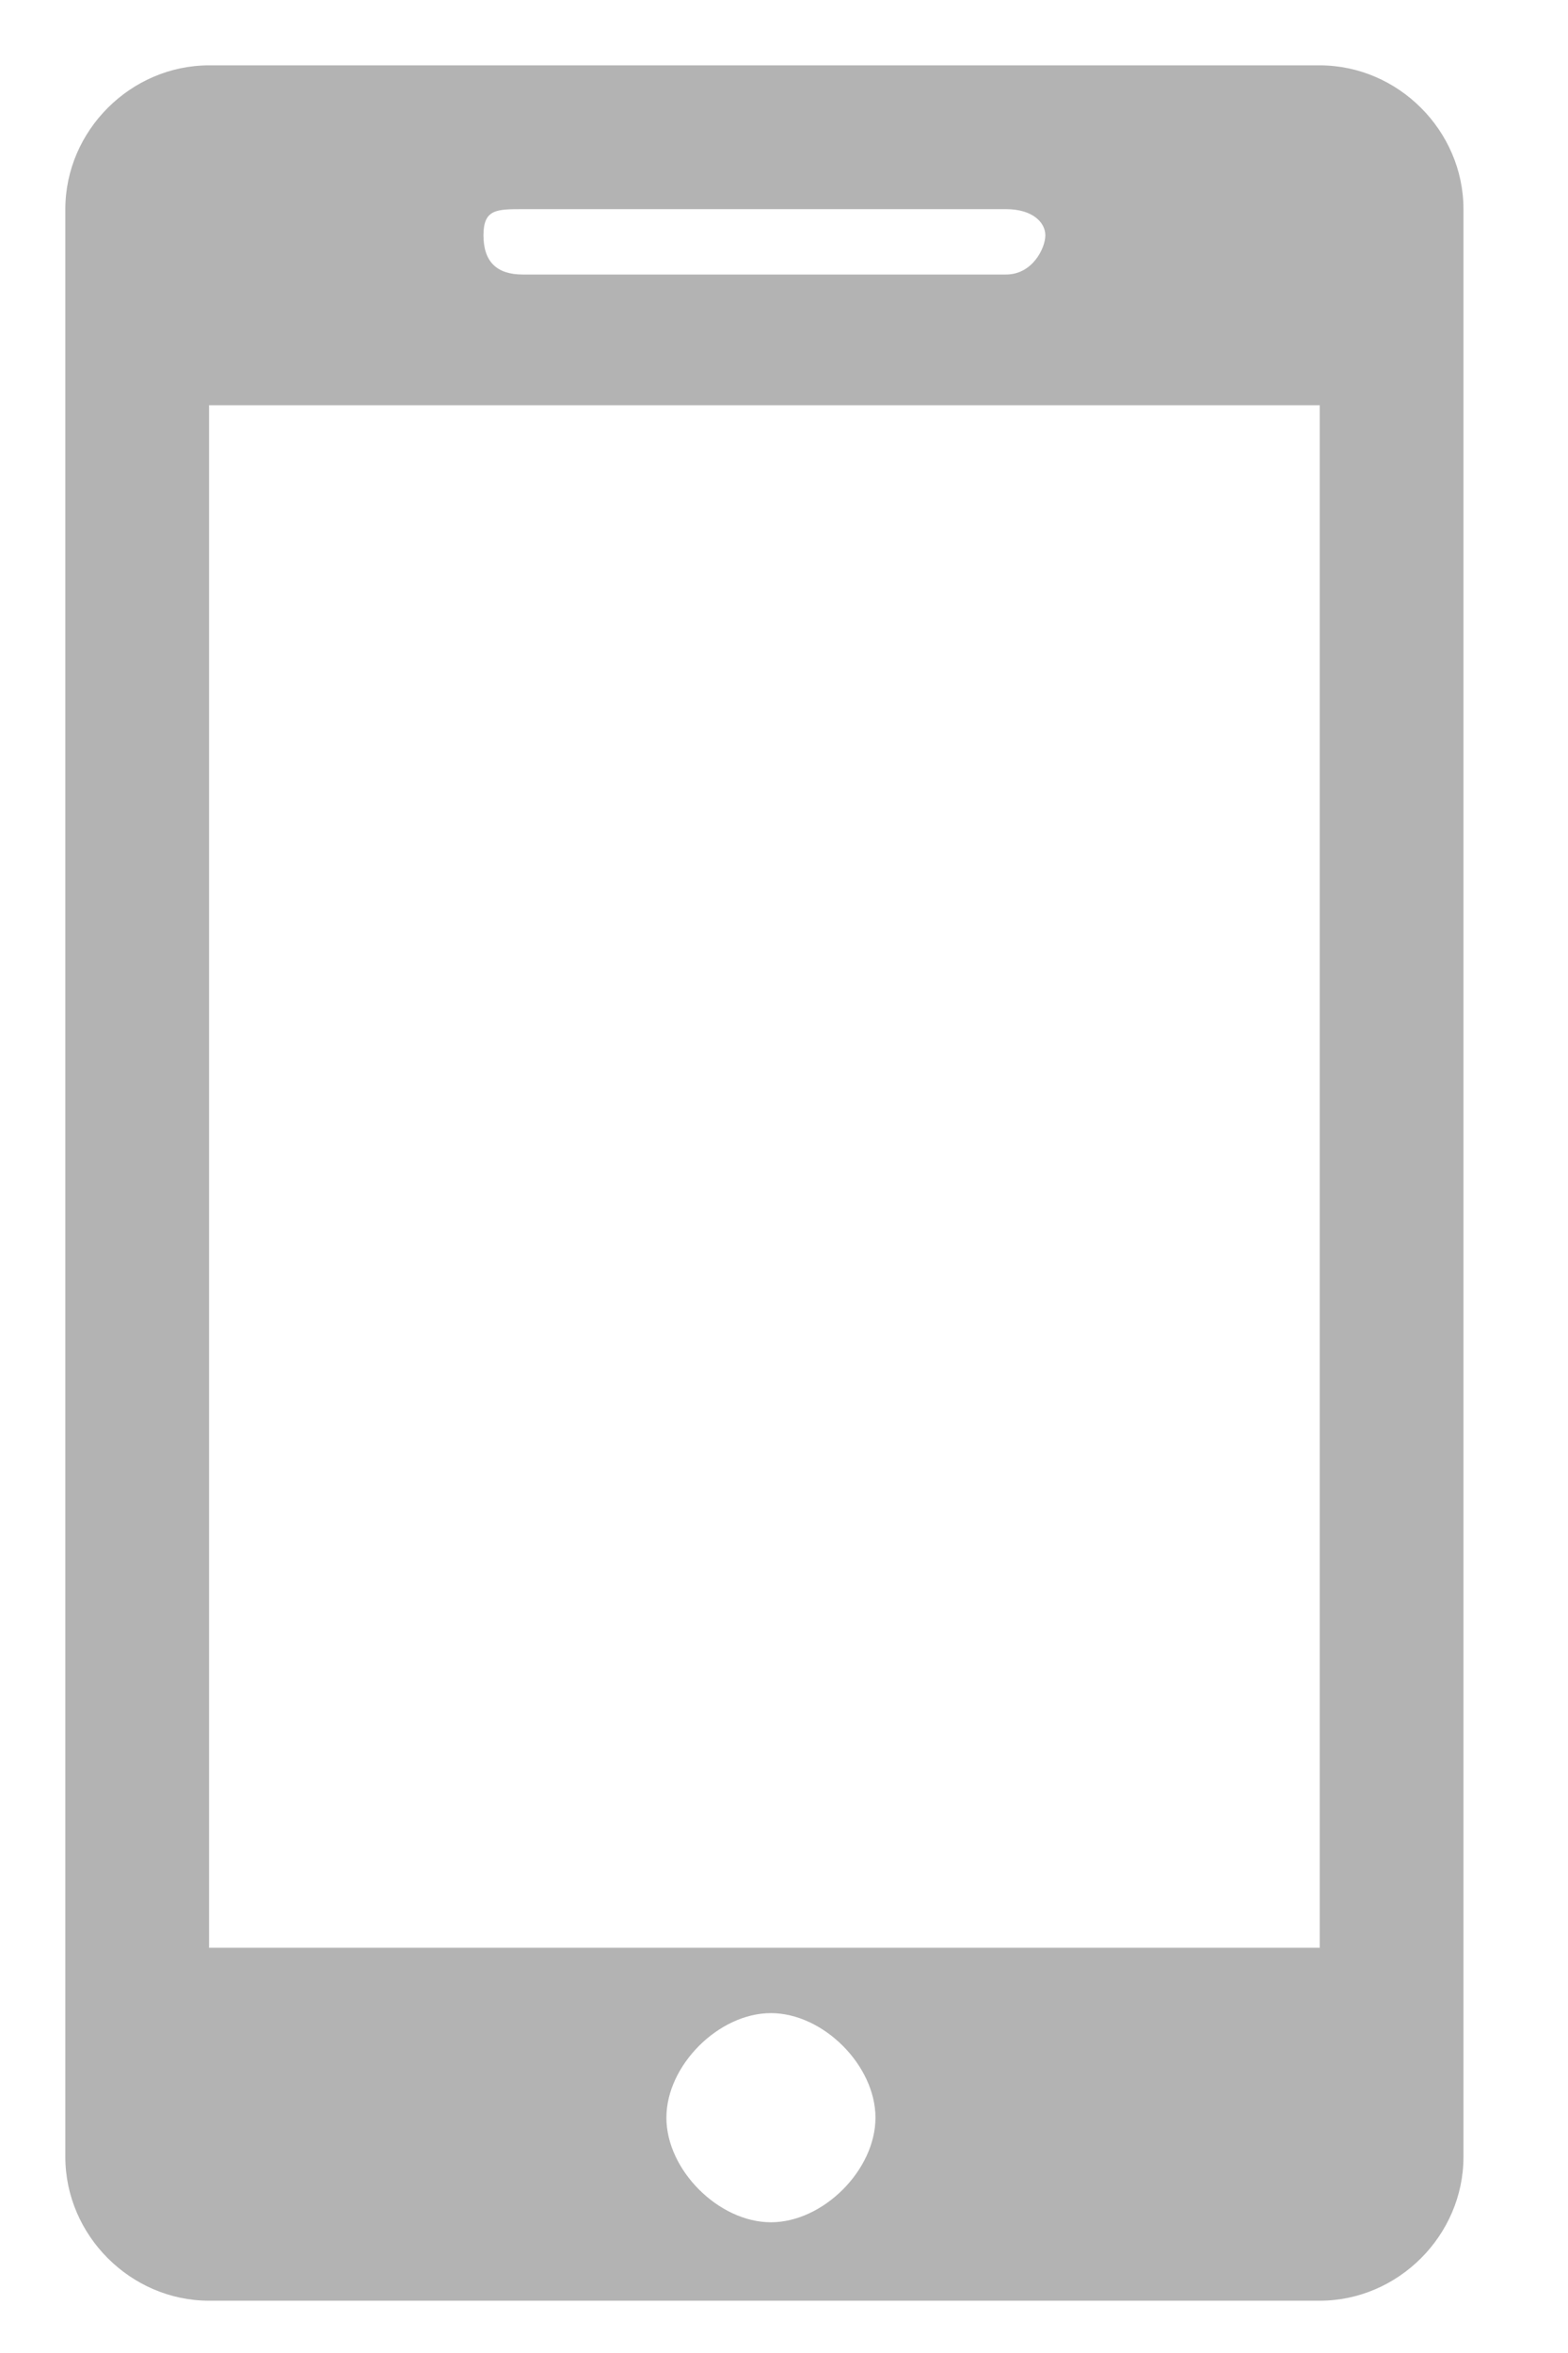 <?xml version="1.0" encoding="utf-8"?>
<!-- Generator: Adobe Illustrator 19.1.0, SVG Export Plug-In . SVG Version: 6.00 Build 0)  -->
<svg version="1.1" id="Forma_1_copy_1_" xmlns="http://www.w3.org/2000/svg" xmlns:xlink="http://www.w3.org/1999/xlink" x="0px"
	 y="0px" viewBox="0 0 12 18" style="enable-background:new 0 0 12 18;" xml:space="preserve">
<style type="text/css">
	.st0{fill-rule:evenodd;clip-rule:evenodd;fill:#B3B3B3;}
</style>
<g id="Forma_1_copy">
	<g>
		<path class="st0" d="M10.1,0.5H1.6C1,0.5,0.5,1,0.5,1.6v14.9c0,0.6,0.5,1.1,1.1,1.1h8.5c0.6,0,1.1-0.5,1.1-1.1V1.6
			C11.2,1,10.7,0.5,10.1,0.5z M4,1.6h3.7C7.9,1.6,8,1.7,8,1.8S7.9,2.1,7.7,2.1H4C3.8,2.1,3.7,2,3.7,1.8S3.8,1.6,4,1.6z M5.9,17
			c-0.4,0-0.8-0.4-0.8-0.8c0-0.4,0.4-0.8,0.8-0.8c0.4,0,0.8,0.4,0.8,0.8C6.7,16.6,6.3,17,5.9,17z M10.1,14.9H1.6V3.1h8.5V14.9z"/>
	</g>
</g>
</svg>
